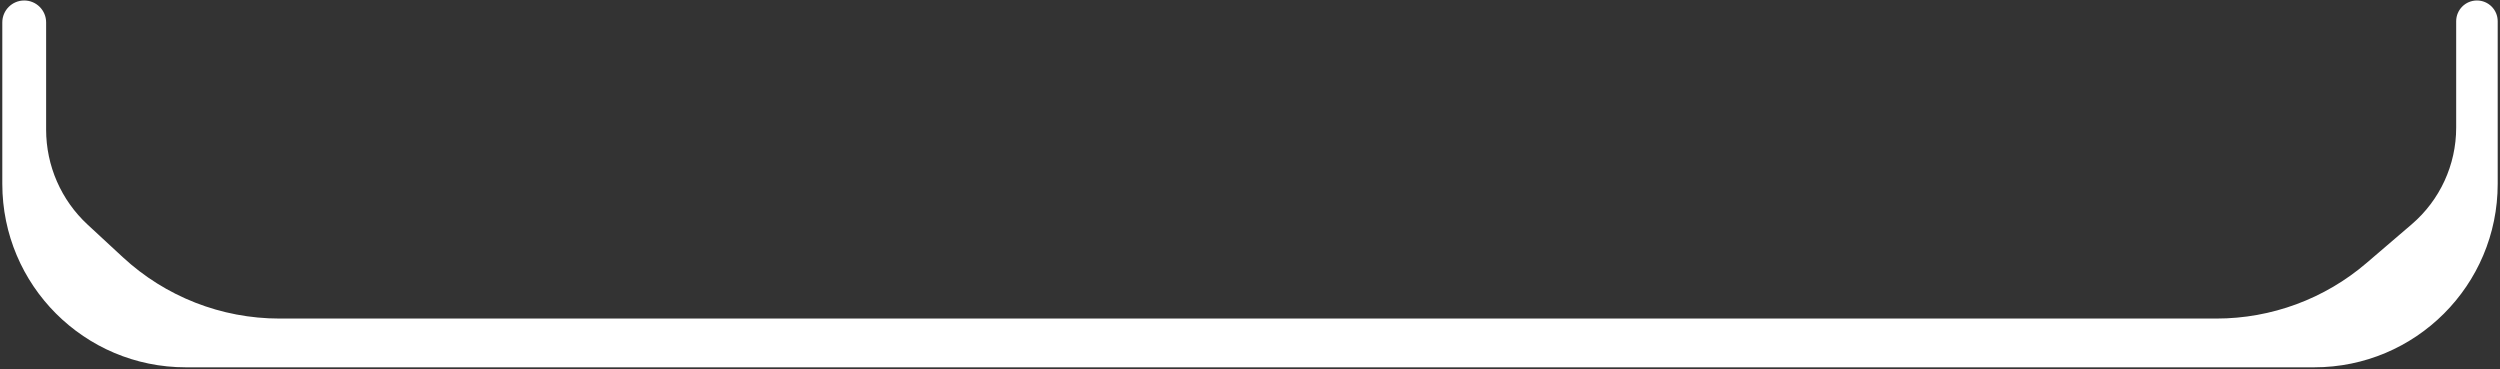 <svg width="542" height="80" viewBox="0 0 542 80" fill="none" xmlns="http://www.w3.org/2000/svg">
<rect x="0" y="0" width="542" height="80" fill="#333333" stroke="none"/>
<path d="M541.5 39.869V4.605C541.5 2.12 539.485 0.105 537 0.105C534.515 0.105 532.5 2.12 532.5 4.605V27.682C532.5 35.737 528.979 43.388 522.861 48.627L513.039 57.039C503.979 64.799 492.444 69.063 480.516 69.063H60.587C47.995 69.063 35.866 64.312 26.625 55.759L18.988 48.691C13.258 43.388 10 35.934 10 28.126V4.855C10 2.232 7.873 0.105 5.25 0.105C2.627 0.105 0.5 2.232 0.5 4.855V39.869C0.5 61.83 18.303 79.633 40.264 79.633H501.736C523.697 79.633 541.5 61.83 541.5 39.869Z" fill="white"/>
</svg>
